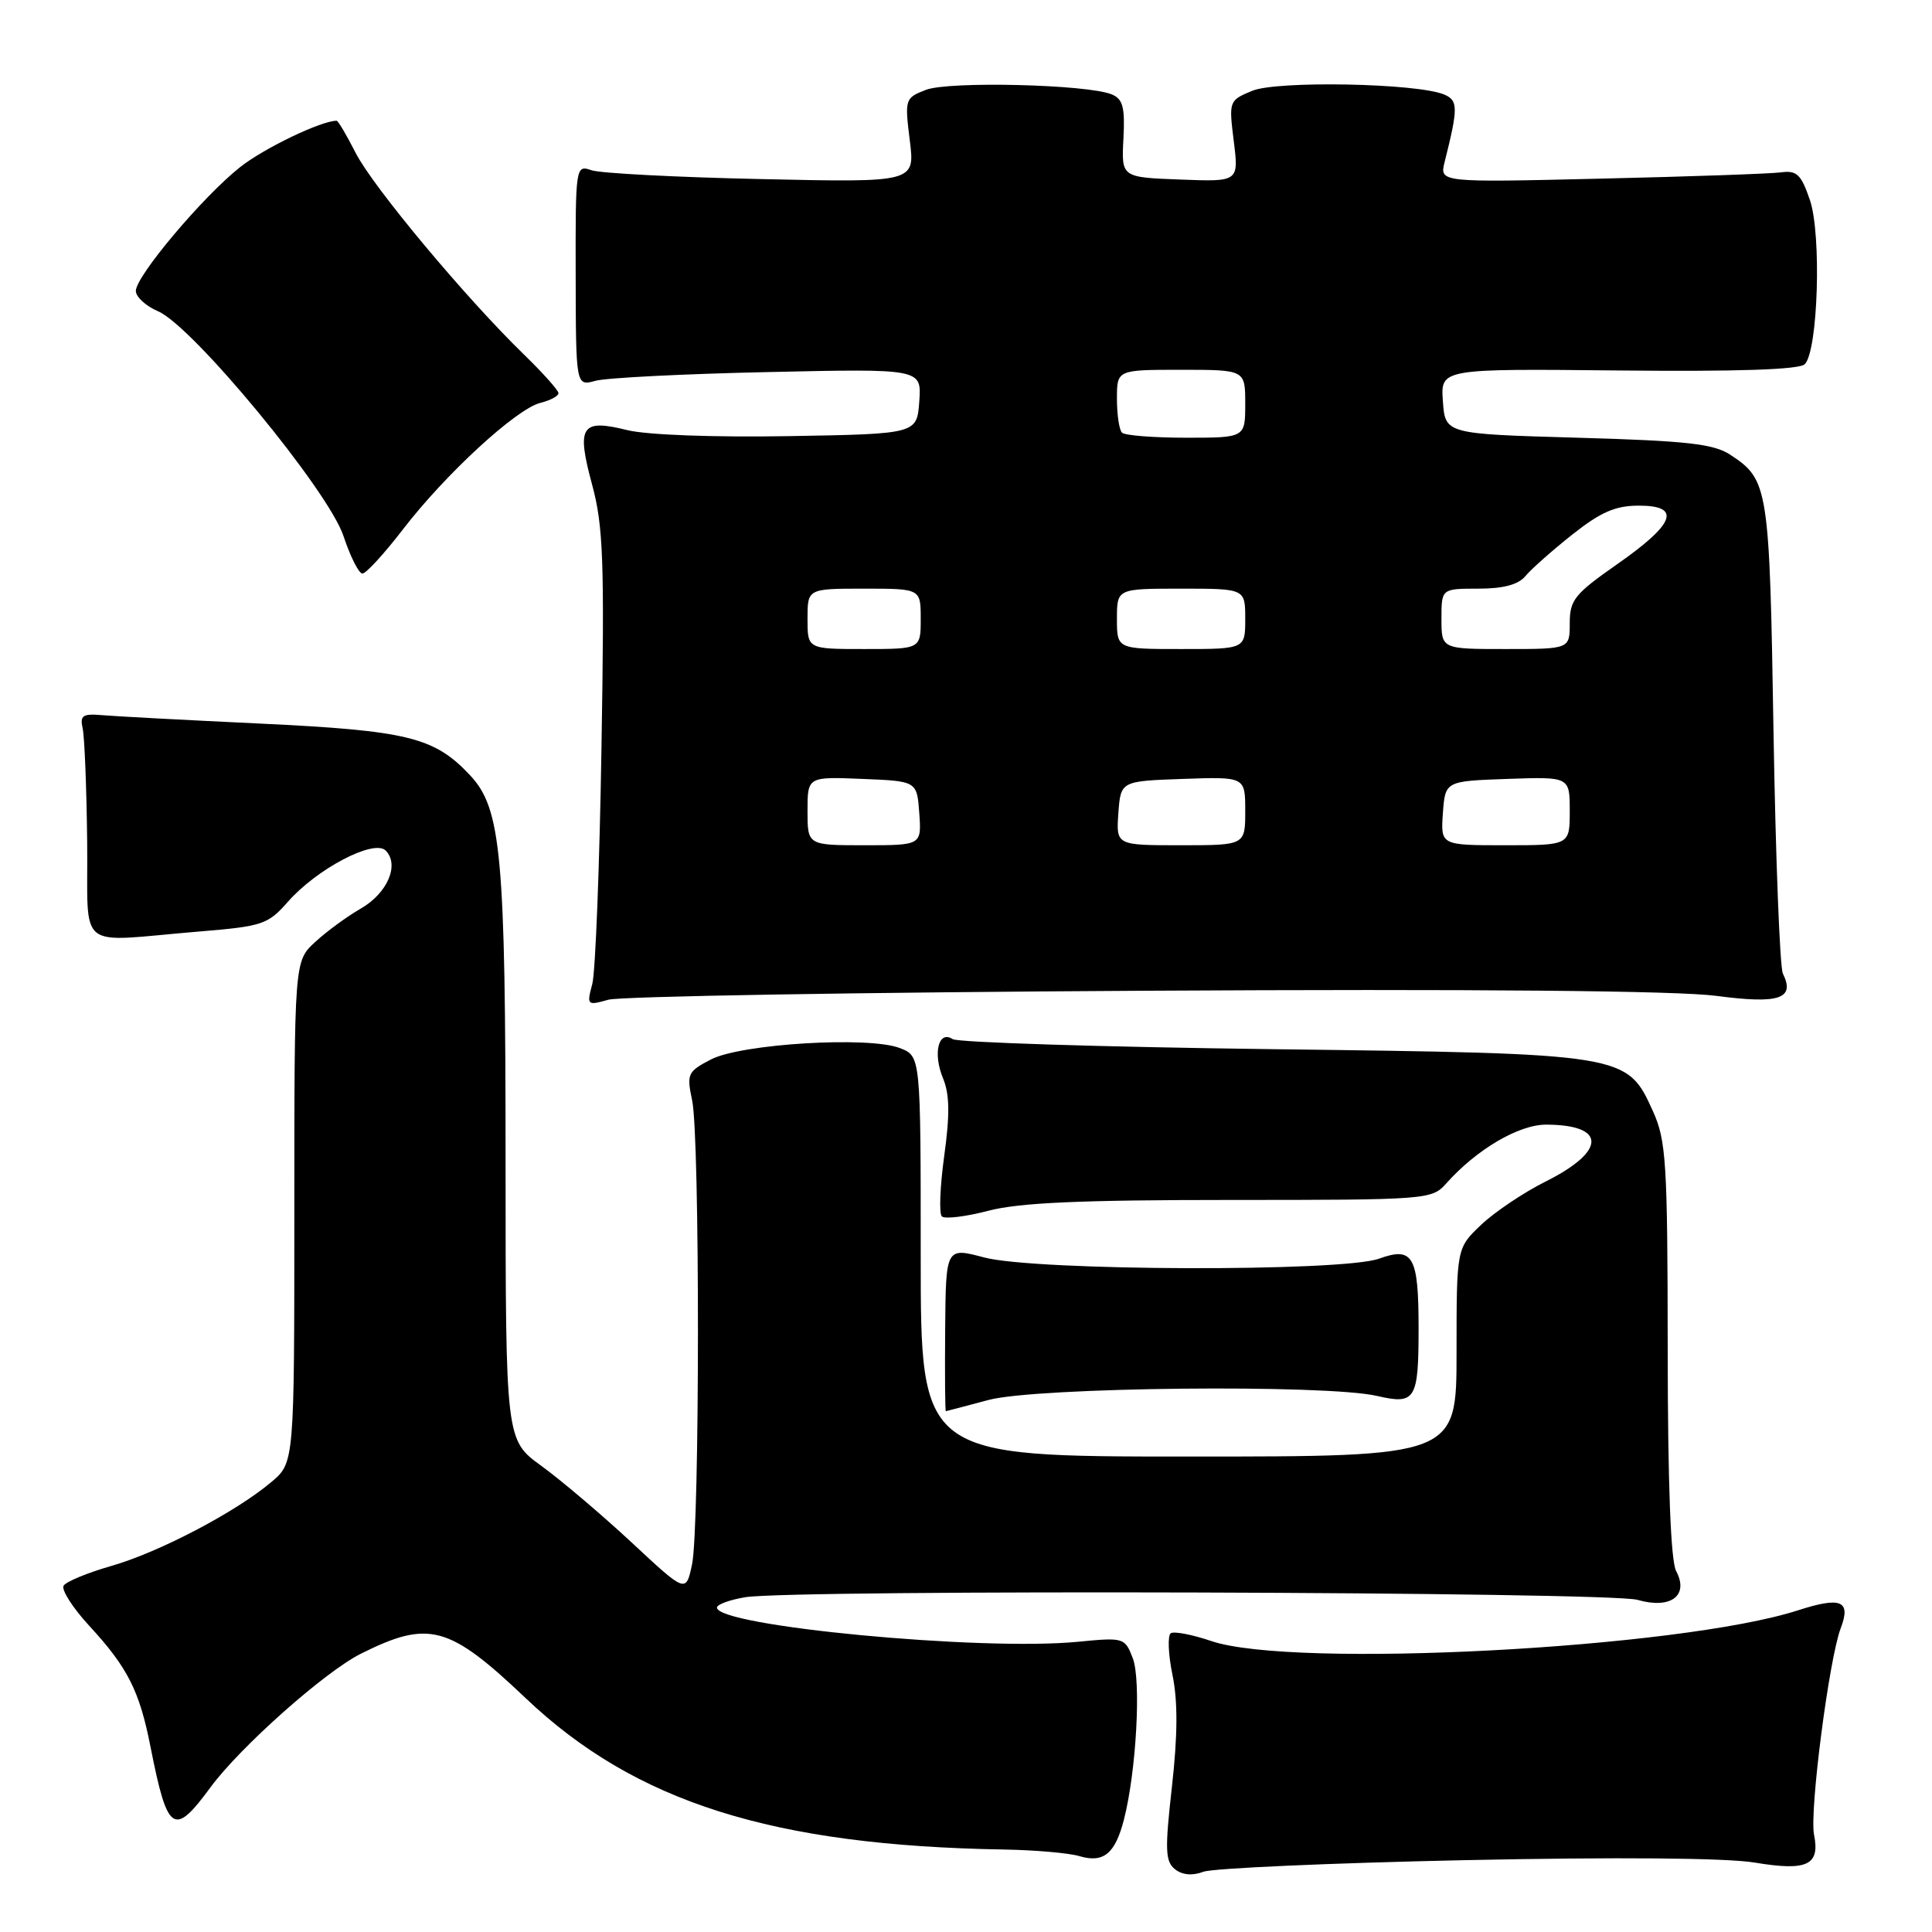 <?xml version="1.0" encoding="UTF-8" standalone="no"?>
<!DOCTYPE svg PUBLIC "-//W3C//DTD SVG 1.1//EN" "http://www.w3.org/Graphics/SVG/1.1/DTD/svg11.dtd" >
<svg xmlns="http://www.w3.org/2000/svg" xmlns:xlink="http://www.w3.org/1999/xlink" version="1.1" viewBox="0 0 256 256">
 <g >
 <path fill="currentColor"
d=" M 194.10 246.48 C 214.28 246.06 228.76 246.18 232.50 246.80 C 239.47 247.96 241.18 247.15 240.37 243.11 C 239.75 240.01 242.36 219.82 243.90 215.76 C 245.30 212.09 243.96 211.53 238.23 213.38 C 222.58 218.43 171.31 221.12 160.51 217.45 C 158.01 216.60 155.59 216.13 155.14 216.41 C 154.70 216.69 154.79 219.18 155.36 221.94 C 156.08 225.44 156.05 229.92 155.29 236.73 C 154.34 245.14 154.40 246.66 155.70 247.69 C 156.67 248.45 158.01 248.57 159.45 248.02 C 160.69 247.55 176.28 246.86 194.10 246.48 Z  M 148.92 241.13 C 150.57 234.74 151.23 222.67 150.10 219.72 C 149.05 216.99 148.92 216.95 142.76 217.55 C 129.90 218.79 95.00 215.47 95.00 213.01 C 95.00 212.60 96.69 211.98 98.75 211.64 C 105.14 210.59 213.19 210.91 216.98 211.99 C 221.38 213.26 223.83 211.43 222.10 208.18 C 221.38 206.84 220.99 196.69 220.98 178.82 C 220.96 153.92 220.78 151.12 219.01 147.21 C 215.57 139.62 215.46 139.61 168.50 139.02 C 145.95 138.73 126.93 138.13 126.24 137.69 C 124.35 136.46 123.58 139.57 124.96 142.89 C 125.83 145.00 125.87 147.68 125.12 153.12 C 124.56 157.18 124.41 160.80 124.80 161.18 C 125.18 161.55 127.96 161.22 130.97 160.43 C 135.05 159.36 143.20 159.00 163.06 159.00 C 189.04 159.00 189.74 158.95 191.60 156.85 C 195.62 152.32 201.25 149.00 204.90 149.02 C 212.90 149.05 212.85 152.54 204.80 156.56 C 201.88 158.02 198.04 160.60 196.25 162.30 C 193.00 165.39 193.00 165.39 193.00 179.20 C 193.00 193.00 193.00 193.00 157.50 193.00 C 122.00 193.00 122.00 193.00 122.00 166.48 C 122.00 139.95 122.00 139.95 119.25 138.88 C 115.16 137.28 98.23 138.30 94.21 140.38 C 91.11 141.99 90.97 142.30 91.71 145.79 C 92.75 150.66 92.73 202.40 91.70 207.29 C 90.89 211.09 90.89 211.09 83.70 204.39 C 79.74 200.71 74.36 196.15 71.75 194.25 C 67.00 190.81 67.00 190.81 66.99 154.16 C 66.99 113.19 66.43 107.13 62.27 102.71 C 57.55 97.68 54.03 96.81 34.50 95.88 C 24.60 95.41 15.15 94.91 13.50 94.76 C 10.96 94.54 10.57 94.81 10.95 96.50 C 11.20 97.60 11.47 104.35 11.55 111.50 C 11.72 126.40 9.73 124.80 26.41 123.43 C 34.78 122.74 35.50 122.50 38.13 119.51 C 41.97 115.13 49.55 111.15 51.10 112.70 C 52.97 114.57 51.34 118.37 47.79 120.40 C 45.98 121.44 43.26 123.43 41.75 124.83 C 39.00 127.37 39.00 127.37 39.00 160.60 C 39.00 193.82 39.00 193.82 35.94 196.39 C 31.22 200.37 21.10 205.67 14.77 207.49 C 11.62 208.39 8.76 209.57 8.43 210.11 C 8.10 210.65 9.63 213.04 11.83 215.43 C 16.92 220.95 18.49 224.05 19.95 231.50 C 22.20 242.88 23.03 243.44 27.89 236.83 C 31.82 231.49 43.04 221.52 47.81 219.13 C 56.81 214.63 59.47 215.34 69.66 225.02 C 84.16 238.80 102.36 244.56 133.00 245.07 C 137.12 245.14 141.62 245.53 143.00 245.94 C 146.22 246.90 147.76 245.64 148.92 241.13 Z  M 131.00 185.50 C 137.34 183.80 175.72 183.40 182.47 184.97 C 187.56 186.15 187.97 185.49 187.97 176.00 C 187.97 166.43 187.24 165.15 182.73 166.78 C 177.84 168.55 137.18 168.42 130.41 166.62 C 125.33 165.27 125.33 165.27 125.24 176.13 C 125.19 182.11 125.23 186.99 125.33 186.99 C 125.42 186.98 127.97 186.31 131.00 185.50 Z  M 151.50 131.28 C 195.58 131.03 222.29 131.27 227.44 131.96 C 235.78 133.06 237.89 132.35 236.24 129.00 C 235.84 128.18 235.28 113.78 235.00 97.00 C 234.47 64.44 234.33 63.58 229.26 60.25 C 227.07 58.81 223.50 58.41 209.05 58.00 C 191.50 57.50 191.50 57.50 191.19 53.17 C 190.88 48.85 190.88 48.85 214.47 49.09 C 230.22 49.25 238.42 48.98 239.14 48.26 C 240.90 46.50 241.38 31.07 239.82 26.50 C 238.66 23.10 238.08 22.55 235.98 22.84 C 234.61 23.02 223.88 23.40 212.12 23.67 C 190.74 24.18 190.74 24.18 191.42 21.47 C 193.23 14.26 193.22 13.30 191.35 12.52 C 187.74 11.02 169.22 10.67 165.93 12.03 C 162.84 13.31 162.82 13.38 163.48 18.70 C 164.15 24.09 164.15 24.09 156.37 23.79 C 148.59 23.50 148.59 23.50 148.86 18.38 C 149.08 14.22 148.79 13.12 147.32 12.51 C 144.13 11.18 125.69 10.73 122.68 11.91 C 119.92 12.98 119.87 13.13 120.55 18.59 C 121.25 24.18 121.25 24.18 100.88 23.73 C 89.67 23.49 79.54 22.96 78.38 22.56 C 76.28 21.84 76.25 21.98 76.28 36.50 C 76.31 51.17 76.31 51.17 78.90 50.46 C 80.33 50.06 90.64 49.54 101.81 49.30 C 122.12 48.85 122.12 48.85 121.81 53.18 C 121.50 57.50 121.50 57.50 104.50 57.79 C 94.52 57.96 85.68 57.63 83.10 56.99 C 77.00 55.47 76.36 56.46 78.45 64.19 C 79.94 69.69 80.11 74.26 79.70 99.01 C 79.45 114.68 78.90 128.80 78.48 130.39 C 77.73 133.21 77.79 133.26 80.61 132.47 C 82.20 132.02 114.10 131.48 151.50 131.28 Z  M 53.38 70.16 C 59.01 62.83 68.40 54.19 71.58 53.39 C 72.91 53.06 74.00 52.48 74.00 52.10 C 74.00 51.72 71.93 49.41 69.41 46.96 C 61.67 39.44 49.40 24.73 47.12 20.25 C 45.93 17.91 44.80 16.00 44.61 16.00 C 42.55 16.00 34.98 19.64 31.81 22.15 C 26.86 26.07 18.00 36.59 18.00 38.55 C 18.00 39.34 19.33 40.56 20.95 41.25 C 25.52 43.19 43.51 64.99 45.51 71.02 C 46.42 73.76 47.55 76.00 48.02 76.00 C 48.50 76.00 50.91 73.37 53.38 70.16 Z  M 107.00 107.46 C 107.00 102.91 107.00 102.91 114.25 103.21 C 121.50 103.50 121.50 103.50 121.81 107.75 C 122.11 112.00 122.11 112.00 114.56 112.00 C 107.00 112.00 107.00 112.00 107.00 107.46 Z  M 148.19 107.75 C 148.50 103.50 148.50 103.50 156.75 103.21 C 165.00 102.92 165.00 102.92 165.00 107.46 C 165.00 112.00 165.00 112.00 156.44 112.00 C 147.89 112.00 147.89 112.00 148.19 107.75 Z  M 191.19 107.75 C 191.50 103.50 191.50 103.50 199.75 103.21 C 208.00 102.92 208.00 102.92 208.00 107.46 C 208.00 112.00 208.00 112.00 199.44 112.00 C 190.89 112.00 190.89 112.00 191.19 107.75 Z  M 107.00 82.00 C 107.00 78.00 107.00 78.00 114.50 78.00 C 122.00 78.00 122.00 78.00 122.00 82.00 C 122.00 86.00 122.00 86.00 114.50 86.00 C 107.00 86.00 107.00 86.00 107.00 82.00 Z  M 148.00 82.00 C 148.00 78.00 148.00 78.00 156.50 78.00 C 165.00 78.00 165.00 78.00 165.00 82.00 C 165.00 86.00 165.00 86.00 156.50 86.00 C 148.00 86.00 148.00 86.00 148.00 82.00 Z  M 191.00 82.00 C 191.00 78.00 191.00 78.00 195.88 78.00 C 199.21 78.00 201.19 77.47 202.13 76.33 C 202.88 75.42 205.68 72.94 208.34 70.83 C 212.12 67.84 214.05 67.00 217.16 67.00 C 222.86 67.00 221.96 69.41 214.24 74.79 C 208.65 78.70 208.00 79.50 208.00 82.57 C 208.00 86.00 208.00 86.00 199.50 86.00 C 191.00 86.00 191.00 86.00 191.00 82.00 Z  M 148.67 57.33 C 148.30 56.97 148.00 54.94 148.00 52.83 C 148.00 49.00 148.00 49.00 156.50 49.00 C 165.00 49.00 165.00 49.00 165.00 53.50 C 165.00 58.00 165.00 58.00 157.17 58.00 C 152.86 58.00 149.03 57.70 148.67 57.33 Z "/>
</g>
</svg>